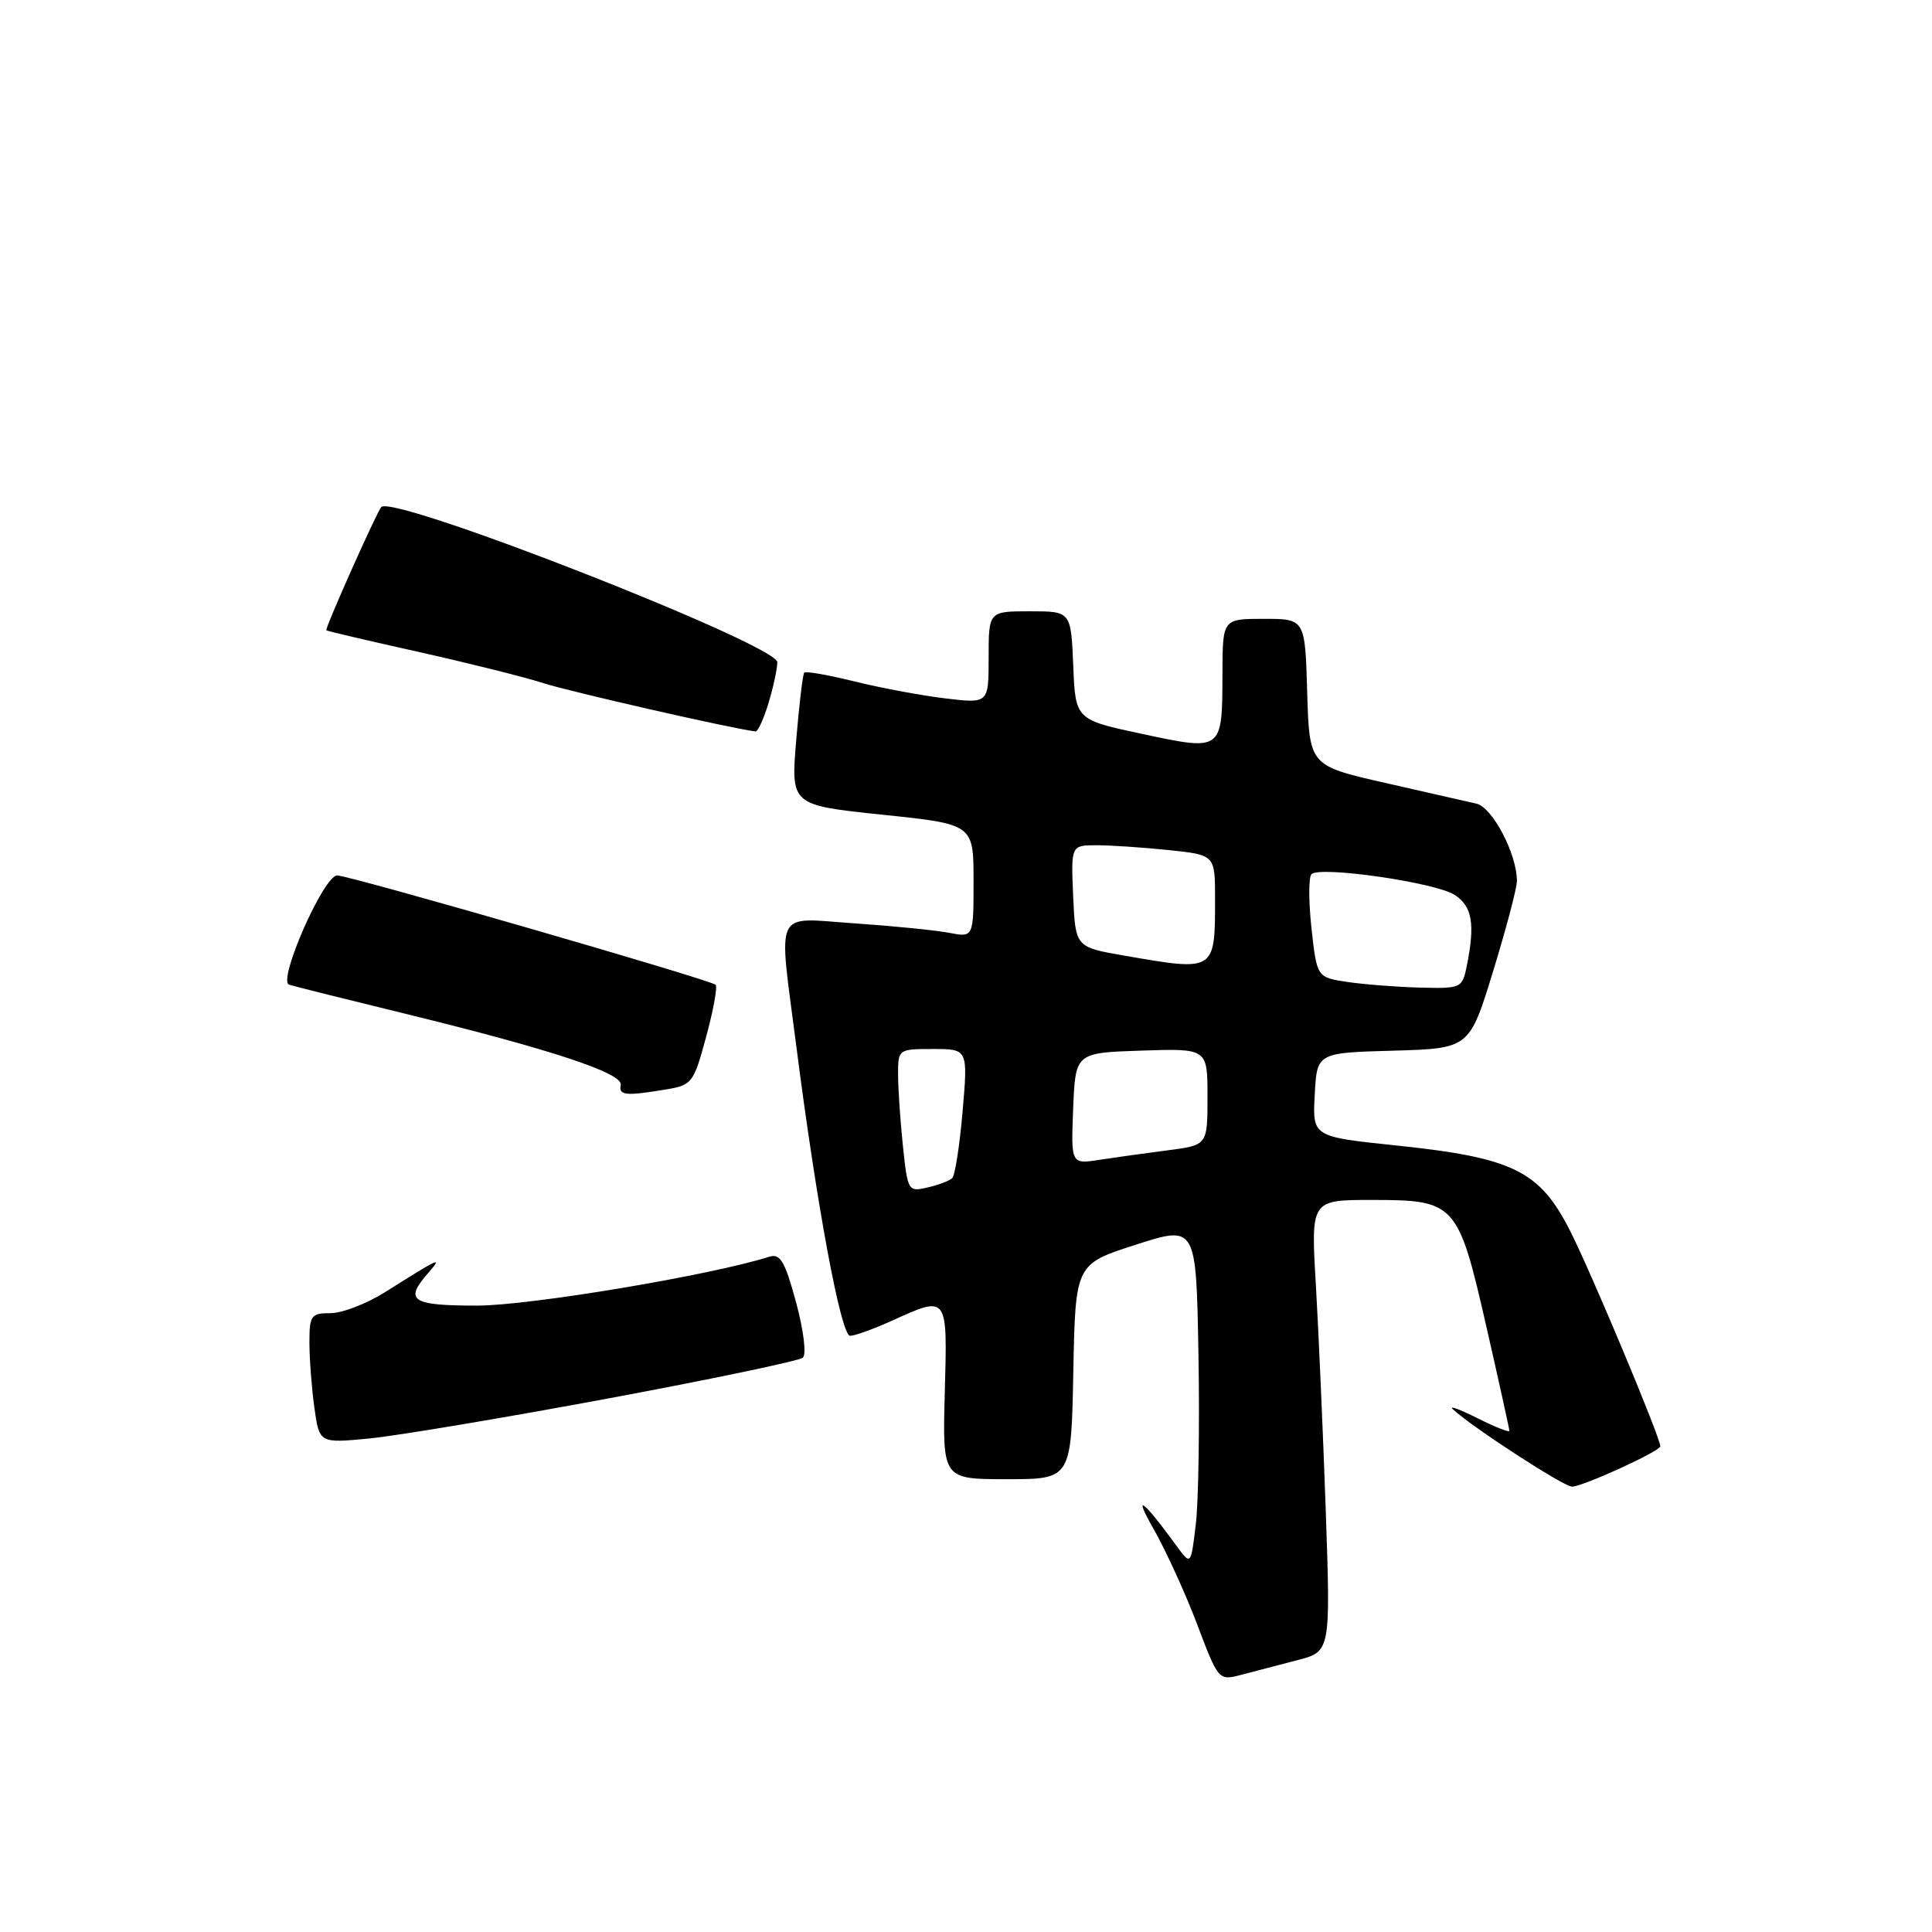 <?xml version="1.0" encoding="UTF-8" standalone="no"?>
<!DOCTYPE svg PUBLIC "-//W3C//DTD SVG 1.1//EN" "http://www.w3.org/Graphics/SVG/1.1/DTD/svg11.dtd" >
<svg xmlns="http://www.w3.org/2000/svg" xmlns:xlink="http://www.w3.org/1999/xlink" version="1.1" viewBox="0 0 256 256">
 <g >
 <path fill="currentColor"
d=" M 171.91 219.98 C 176.31 218.84 176.31 218.84 175.67 200.17 C 175.31 189.90 174.72 176.44 174.36 170.25 C 173.69 159.00 173.69 159.00 181.74 159.00 C 192.88 159.00 193.20 159.35 196.96 175.82 C 198.63 183.15 200.00 189.35 200.00 189.59 C 200.00 189.84 198.09 189.08 195.75 187.91 C 193.41 186.74 191.95 186.20 192.50 186.72 C 194.93 189.02 207.21 197.00 208.30 196.99 C 209.73 196.98 220.00 192.29 220.00 191.64 C 220.00 190.49 210.92 168.78 208.08 163.16 C 204.03 155.13 200.52 153.40 184.99 151.78 C 173.91 150.62 173.91 150.62 174.21 145.06 C 174.50 139.50 174.50 139.50 184.60 139.22 C 194.70 138.93 194.70 138.93 197.85 128.68 C 199.58 123.04 201.00 117.66 201.00 116.73 C 201.00 113.16 197.76 106.98 195.64 106.49 C 194.46 106.22 189.00 104.98 183.50 103.73 C 173.50 101.45 173.50 101.45 173.21 91.73 C 172.93 82.00 172.93 82.00 167.46 82.00 C 162.00 82.00 162.00 82.00 161.98 89.25 C 161.96 99.55 162.01 99.52 151.39 97.26 C 142.50 95.36 142.50 95.36 142.21 88.18 C 141.91 81.00 141.91 81.00 136.46 81.00 C 131.00 81.00 131.00 81.00 131.00 87.12 C 131.00 93.23 131.00 93.23 125.25 92.54 C 122.09 92.16 116.67 91.15 113.21 90.29 C 109.76 89.44 106.76 88.91 106.57 89.12 C 106.37 89.33 105.89 93.37 105.50 98.09 C 104.79 106.68 104.79 106.68 116.89 107.95 C 129.00 109.21 129.00 109.21 129.00 116.72 C 129.00 124.23 129.00 124.23 125.75 123.60 C 123.96 123.26 118.34 122.70 113.25 122.35 C 102.37 121.62 103.13 120.02 105.52 138.66 C 108.21 159.67 111.43 177.00 112.64 177.00 C 113.27 177.00 115.74 176.11 118.14 175.02 C 125.63 171.63 125.54 171.51 125.19 184.50 C 124.88 196.00 124.88 196.00 133.41 196.00 C 141.95 196.00 141.95 196.00 142.22 181.75 C 142.50 167.50 142.50 167.50 150.50 164.93 C 158.50 162.36 158.50 162.36 158.80 179.43 C 158.97 188.82 158.81 198.96 158.45 201.97 C 157.80 207.45 157.80 207.45 155.87 204.80 C 151.42 198.68 150.05 197.69 152.86 202.60 C 154.46 205.41 157.05 211.08 158.62 215.21 C 161.45 222.69 161.47 222.71 164.48 221.92 C 166.14 221.48 169.48 220.61 171.91 219.98 Z  M 80.50 185.32 C 94.25 182.76 105.90 180.32 106.38 179.90 C 106.88 179.47 106.48 176.27 105.48 172.55 C 103.99 167.08 103.39 166.06 101.91 166.53 C 94.15 168.99 70.23 172.99 63.25 173.00 C 54.49 173.00 53.52 172.35 56.75 168.66 C 58.68 166.45 58.37 166.59 51.05 171.20 C 48.61 172.74 45.35 174.00 43.80 174.00 C 41.22 174.00 41.00 174.30 41.00 177.86 C 41.00 179.98 41.29 183.86 41.65 186.48 C 42.31 191.24 42.31 191.24 48.90 190.61 C 52.53 190.26 66.75 187.88 80.50 185.32 Z  M 88.17 144.37 C 91.71 143.79 91.90 143.54 93.57 137.37 C 94.53 133.85 95.09 130.75 94.82 130.49 C 94.17 129.83 46.30 116.00 44.68 116.00 C 42.89 116.00 36.73 129.99 38.31 130.48 C 38.96 130.69 46.02 132.45 54.00 134.40 C 73.14 139.09 82.56 142.21 82.25 143.76 C 81.97 145.15 82.88 145.25 88.17 144.37 Z  M 101.84 93.13 C 102.48 91.01 103.00 88.58 103.00 87.75 C 103.00 85.42 52.04 65.45 50.52 67.19 C 49.88 67.92 43.01 83.34 43.24 83.52 C 43.38 83.63 48.90 84.92 55.50 86.39 C 62.10 87.87 69.53 89.72 72.00 90.52 C 75.47 91.64 96.82 96.51 100.09 96.92 C 100.42 96.97 101.20 95.26 101.84 93.13 Z  M 119.64 151.84 C 119.29 148.47 119.00 144.20 119.00 142.35 C 119.00 139.03 119.04 139.00 123.63 139.00 C 128.26 139.00 128.26 139.00 127.55 147.25 C 127.16 151.79 126.54 155.78 126.17 156.12 C 125.80 156.46 124.33 157.02 122.89 157.35 C 120.34 157.95 120.27 157.82 119.64 151.84 Z  M 142.20 146.89 C 142.50 139.50 142.50 139.50 151.25 139.21 C 160.00 138.92 160.00 138.92 160.00 145.33 C 160.00 151.74 160.00 151.74 154.75 152.42 C 151.86 152.79 147.79 153.36 145.70 153.68 C 141.91 154.27 141.91 154.27 142.20 146.89 Z  M 178.50 130.11 C 174.50 129.50 174.50 129.50 173.78 123.02 C 173.39 119.45 173.39 116.21 173.78 115.83 C 174.91 114.72 190.25 116.94 192.75 118.58 C 195.07 120.09 195.47 122.38 194.38 127.88 C 193.76 130.95 193.67 131.00 188.12 130.86 C 185.03 130.78 180.70 130.44 178.50 130.11 Z  M 149.00 126.63 C 142.50 125.50 142.50 125.50 142.20 118.75 C 141.91 112.00 141.91 112.00 145.31 112.00 C 147.18 112.00 151.47 112.29 154.85 112.64 C 161.00 113.28 161.00 113.28 161.00 119.06 C 161.00 128.77 161.07 128.72 149.00 126.63 Z "/>
</g>
</svg>